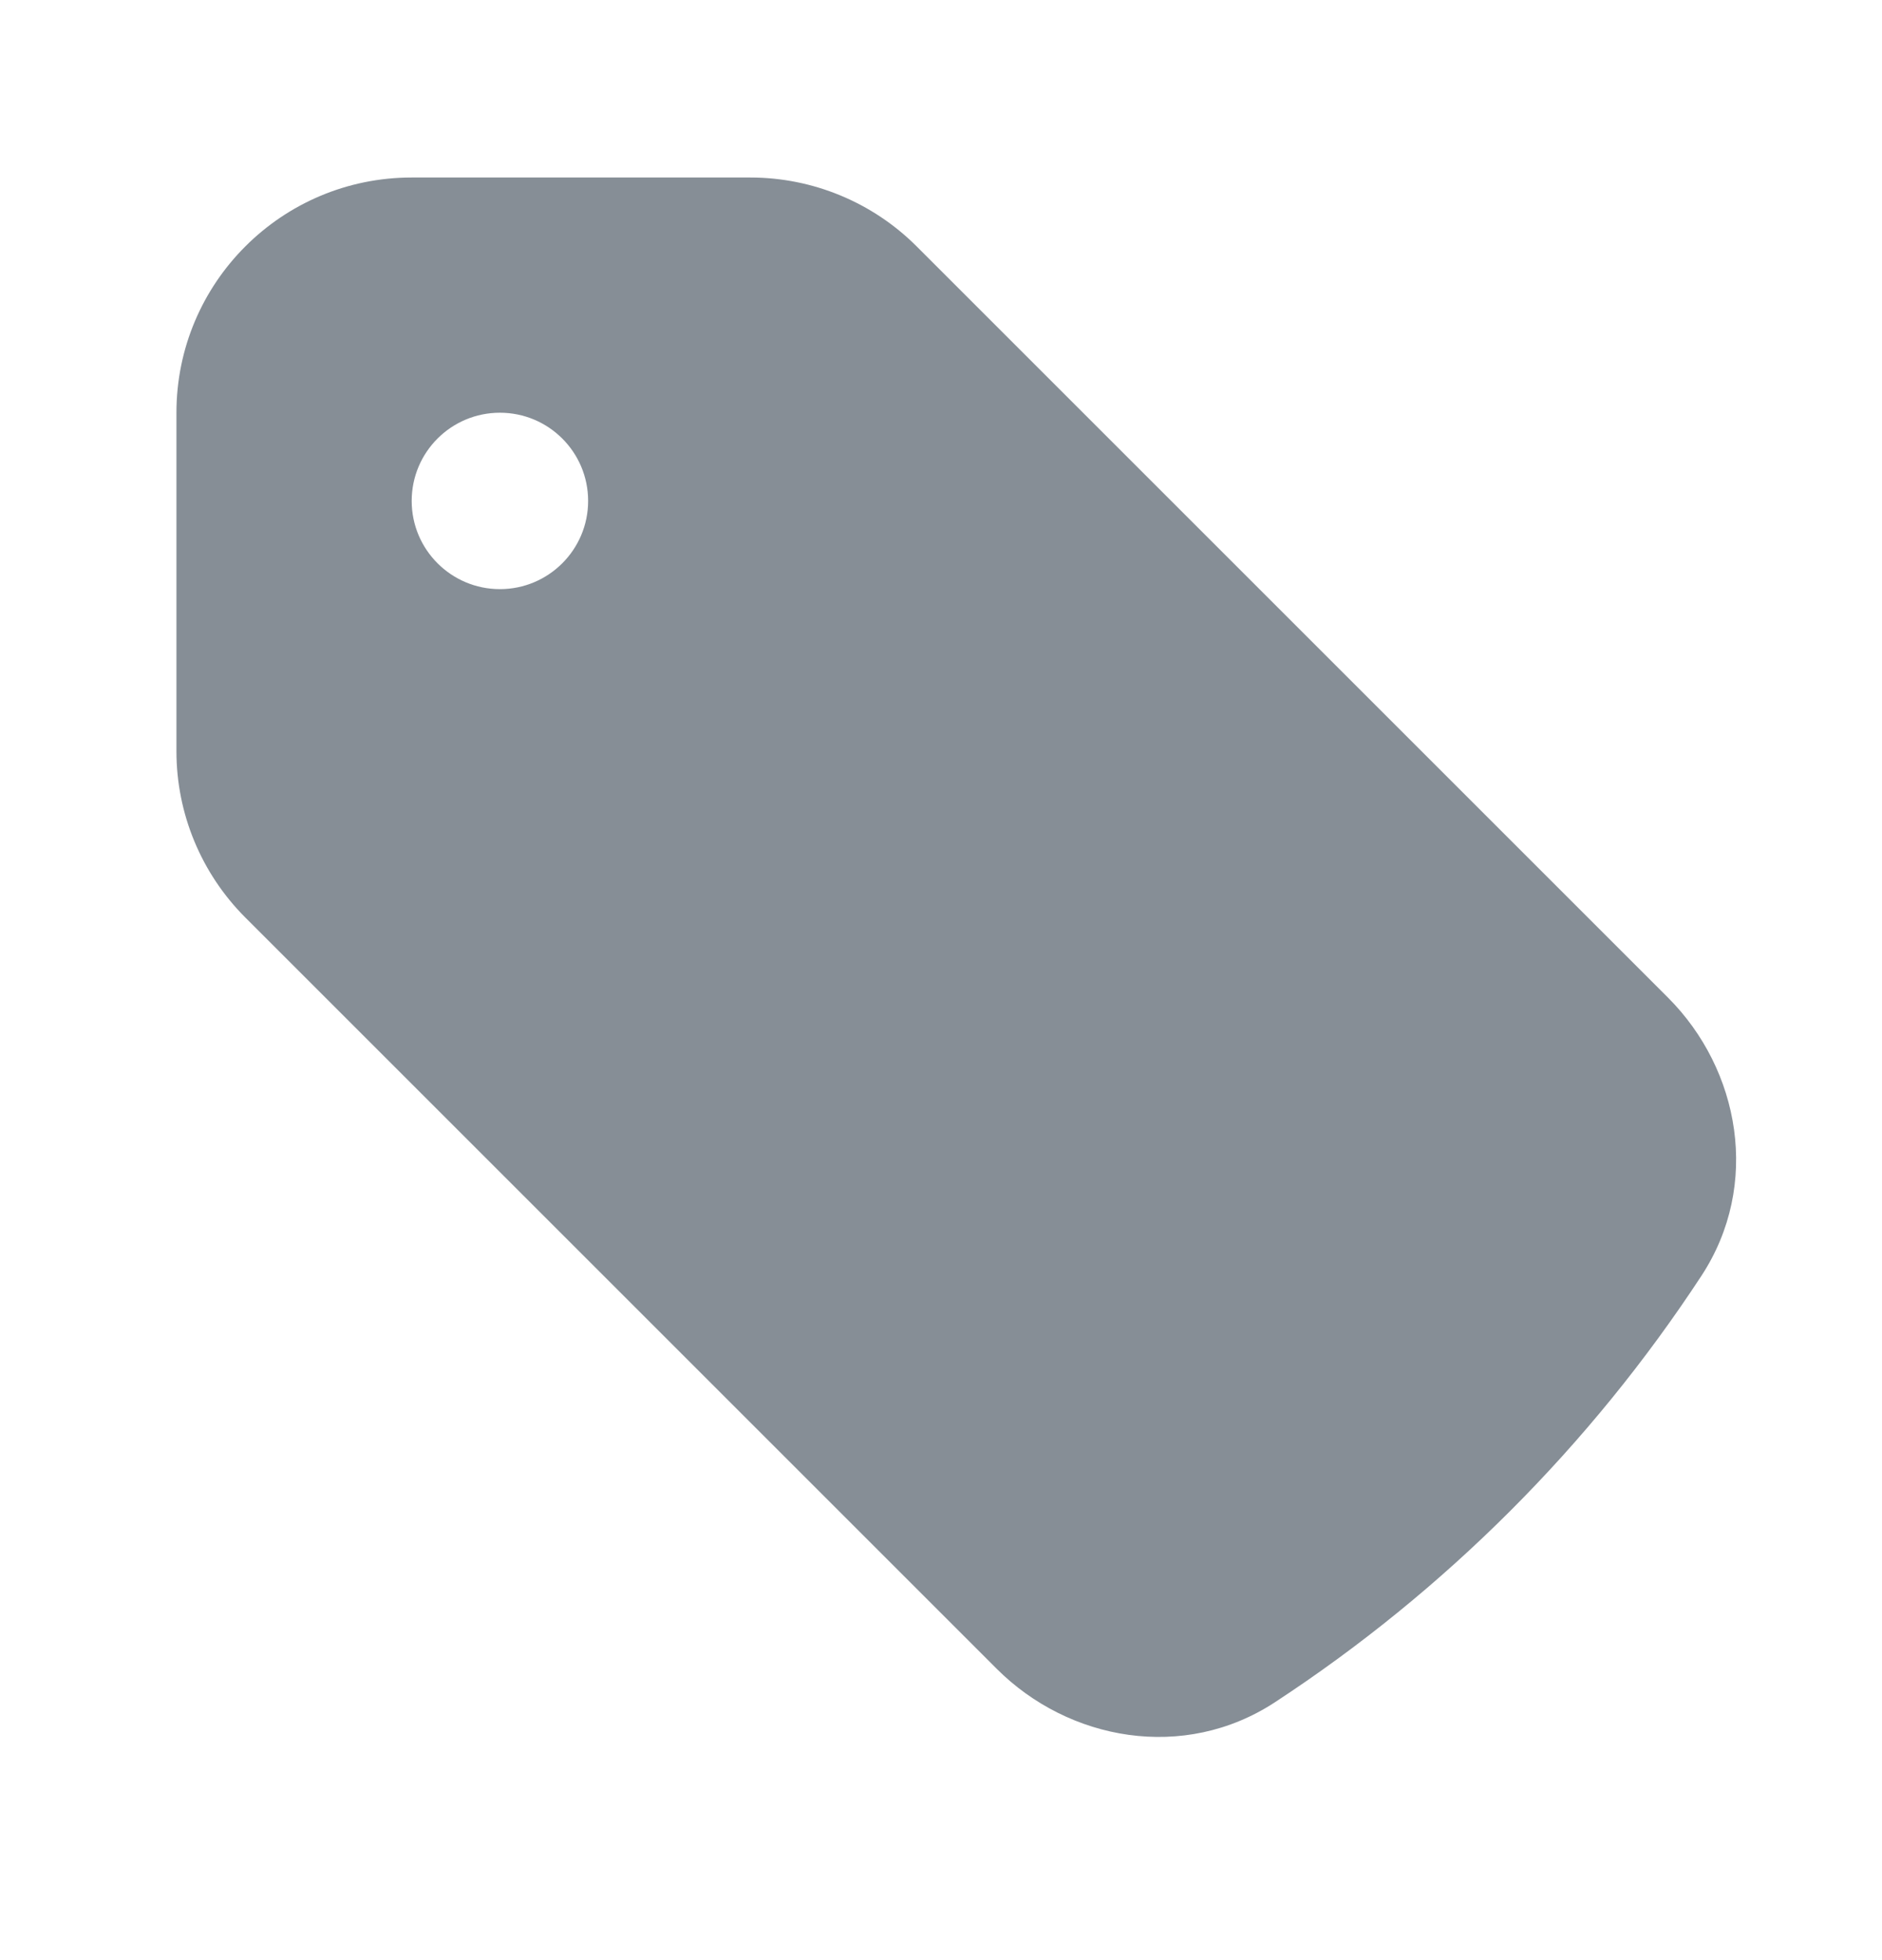 <svg width="24" height="25" viewBox="0 0 24 25" fill="none" xmlns="http://www.w3.org/2000/svg">
<path fill-rule="evenodd" clip-rule="evenodd" d="M5.25 2.264C3.593 2.264 2.25 3.607 2.25 5.264V9.582C2.25 10.377 2.566 11.14 3.129 11.703L12.71 21.284C13.629 22.203 15.099 22.47 16.257 21.712C18.424 20.293 20.279 18.438 21.698 16.271C22.456 15.113 22.19 13.643 21.27 12.723L11.689 3.142C11.127 2.58 10.364 2.264 9.568 2.264H5.25ZM6.375 7.514C6.996 7.514 7.5 7.01 7.5 6.389C7.5 5.767 6.996 5.264 6.375 5.264C5.754 5.264 5.25 5.767 5.25 6.389C5.25 7.01 5.754 7.514 6.375 7.514Z" fill="#868E96"/>
</svg>
